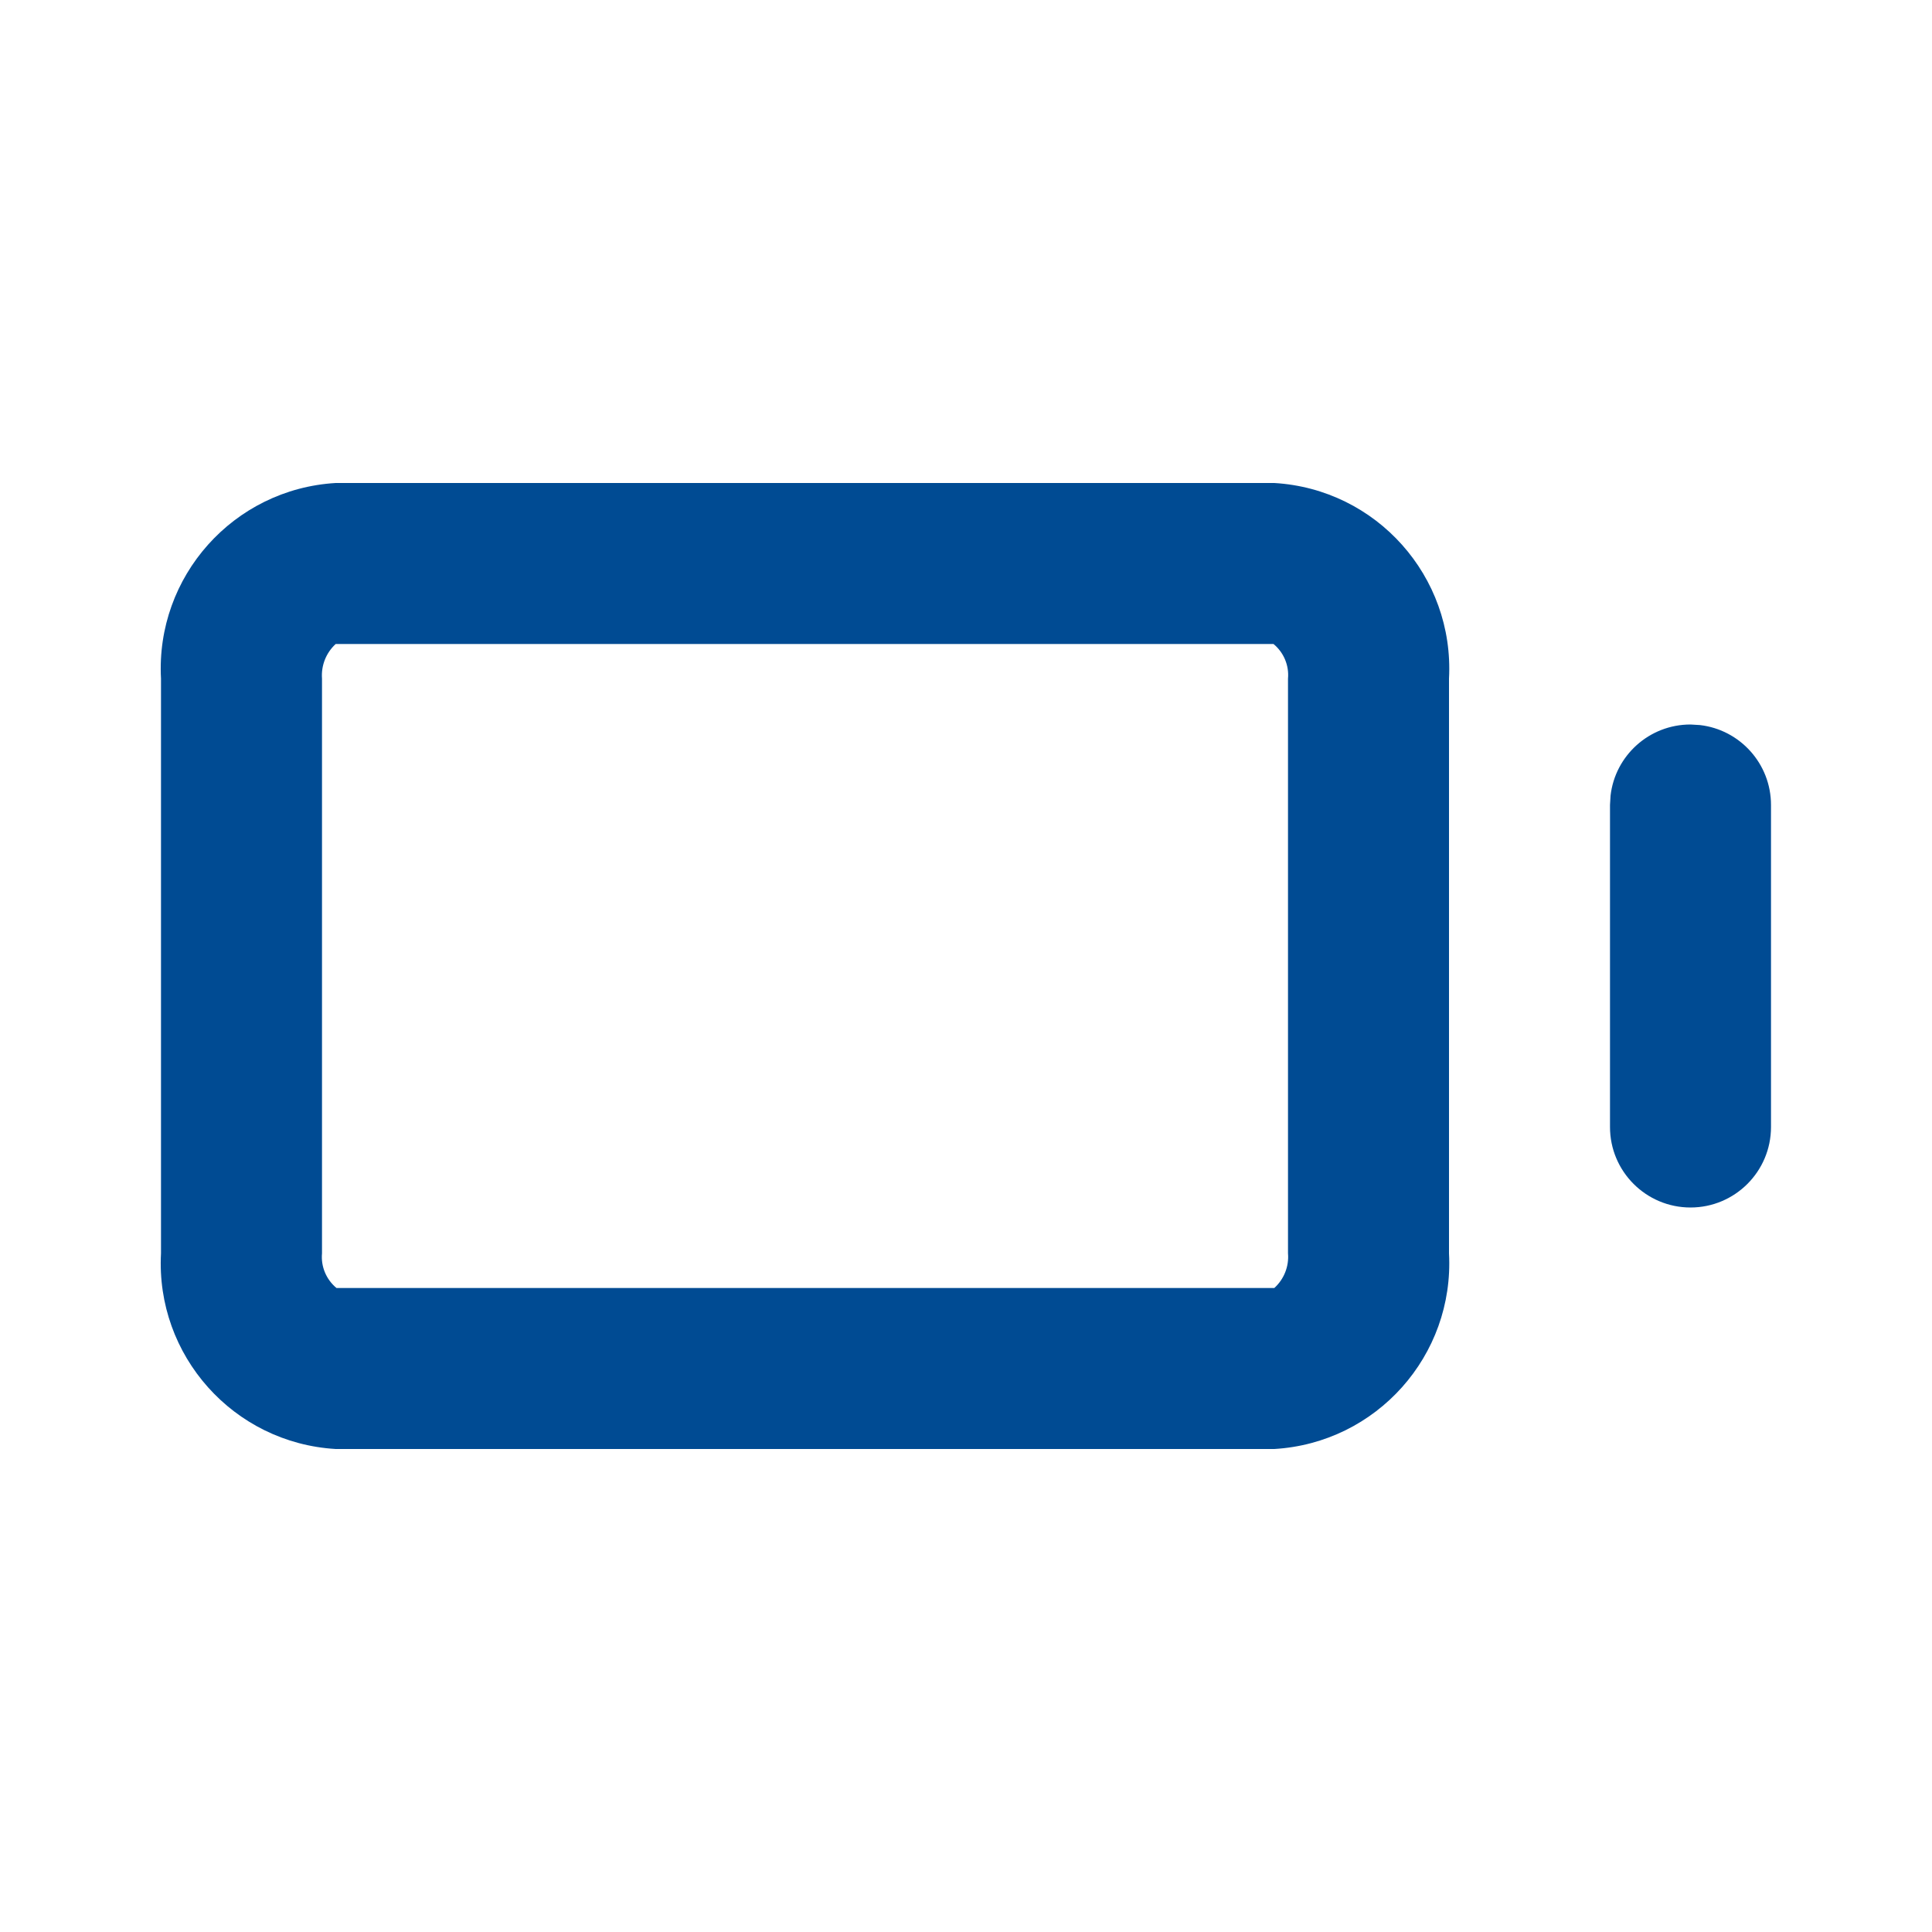 <svg xmlns="http://www.w3.org/2000/svg" width="24" height="24" viewBox="0 0 24 24">
    <defs>
        <filter id="prefix__a">
            <feColorMatrix in="SourceGraphic" values="0 0 0 0 0 0 0 0 0 0.294 0 0 0 0 0.576 0 0 0 1 0"/>
        </filter>
    </defs>
    <g fill="none" fill-rule="evenodd" filter="url(#prefix__a)" transform="translate(-1374 -1189)">
        <g>
            <path fill="#004B93" d="M15.83 6c1.269.075 2.238 1.161 2.17 2.43v7.14c.068 1.269-.901 2.355-2.17 2.43H4.17c-1.269-.075-2.238-1.161-2.17-2.43V8.43C1.932 7.161 2.901 6.075 4.17 6zm-.01 2H4.17c-.12.11-.182.268-.17.43v7.14c-.015.164.053.325.18.43h11.65c.12-.109.184-.268.17-.43V8.43c.015-.164-.053-.325-.18-.43zM21 9l.117.007c.497.057.883.48.883.993v4c0 .552-.448 1-1 1s-1-.448-1-1v-4l.007-.117c.057-.497.48-.883.993-.883z" transform="translate(1374 1189)"/>
        </g>
    </g>
</svg>
